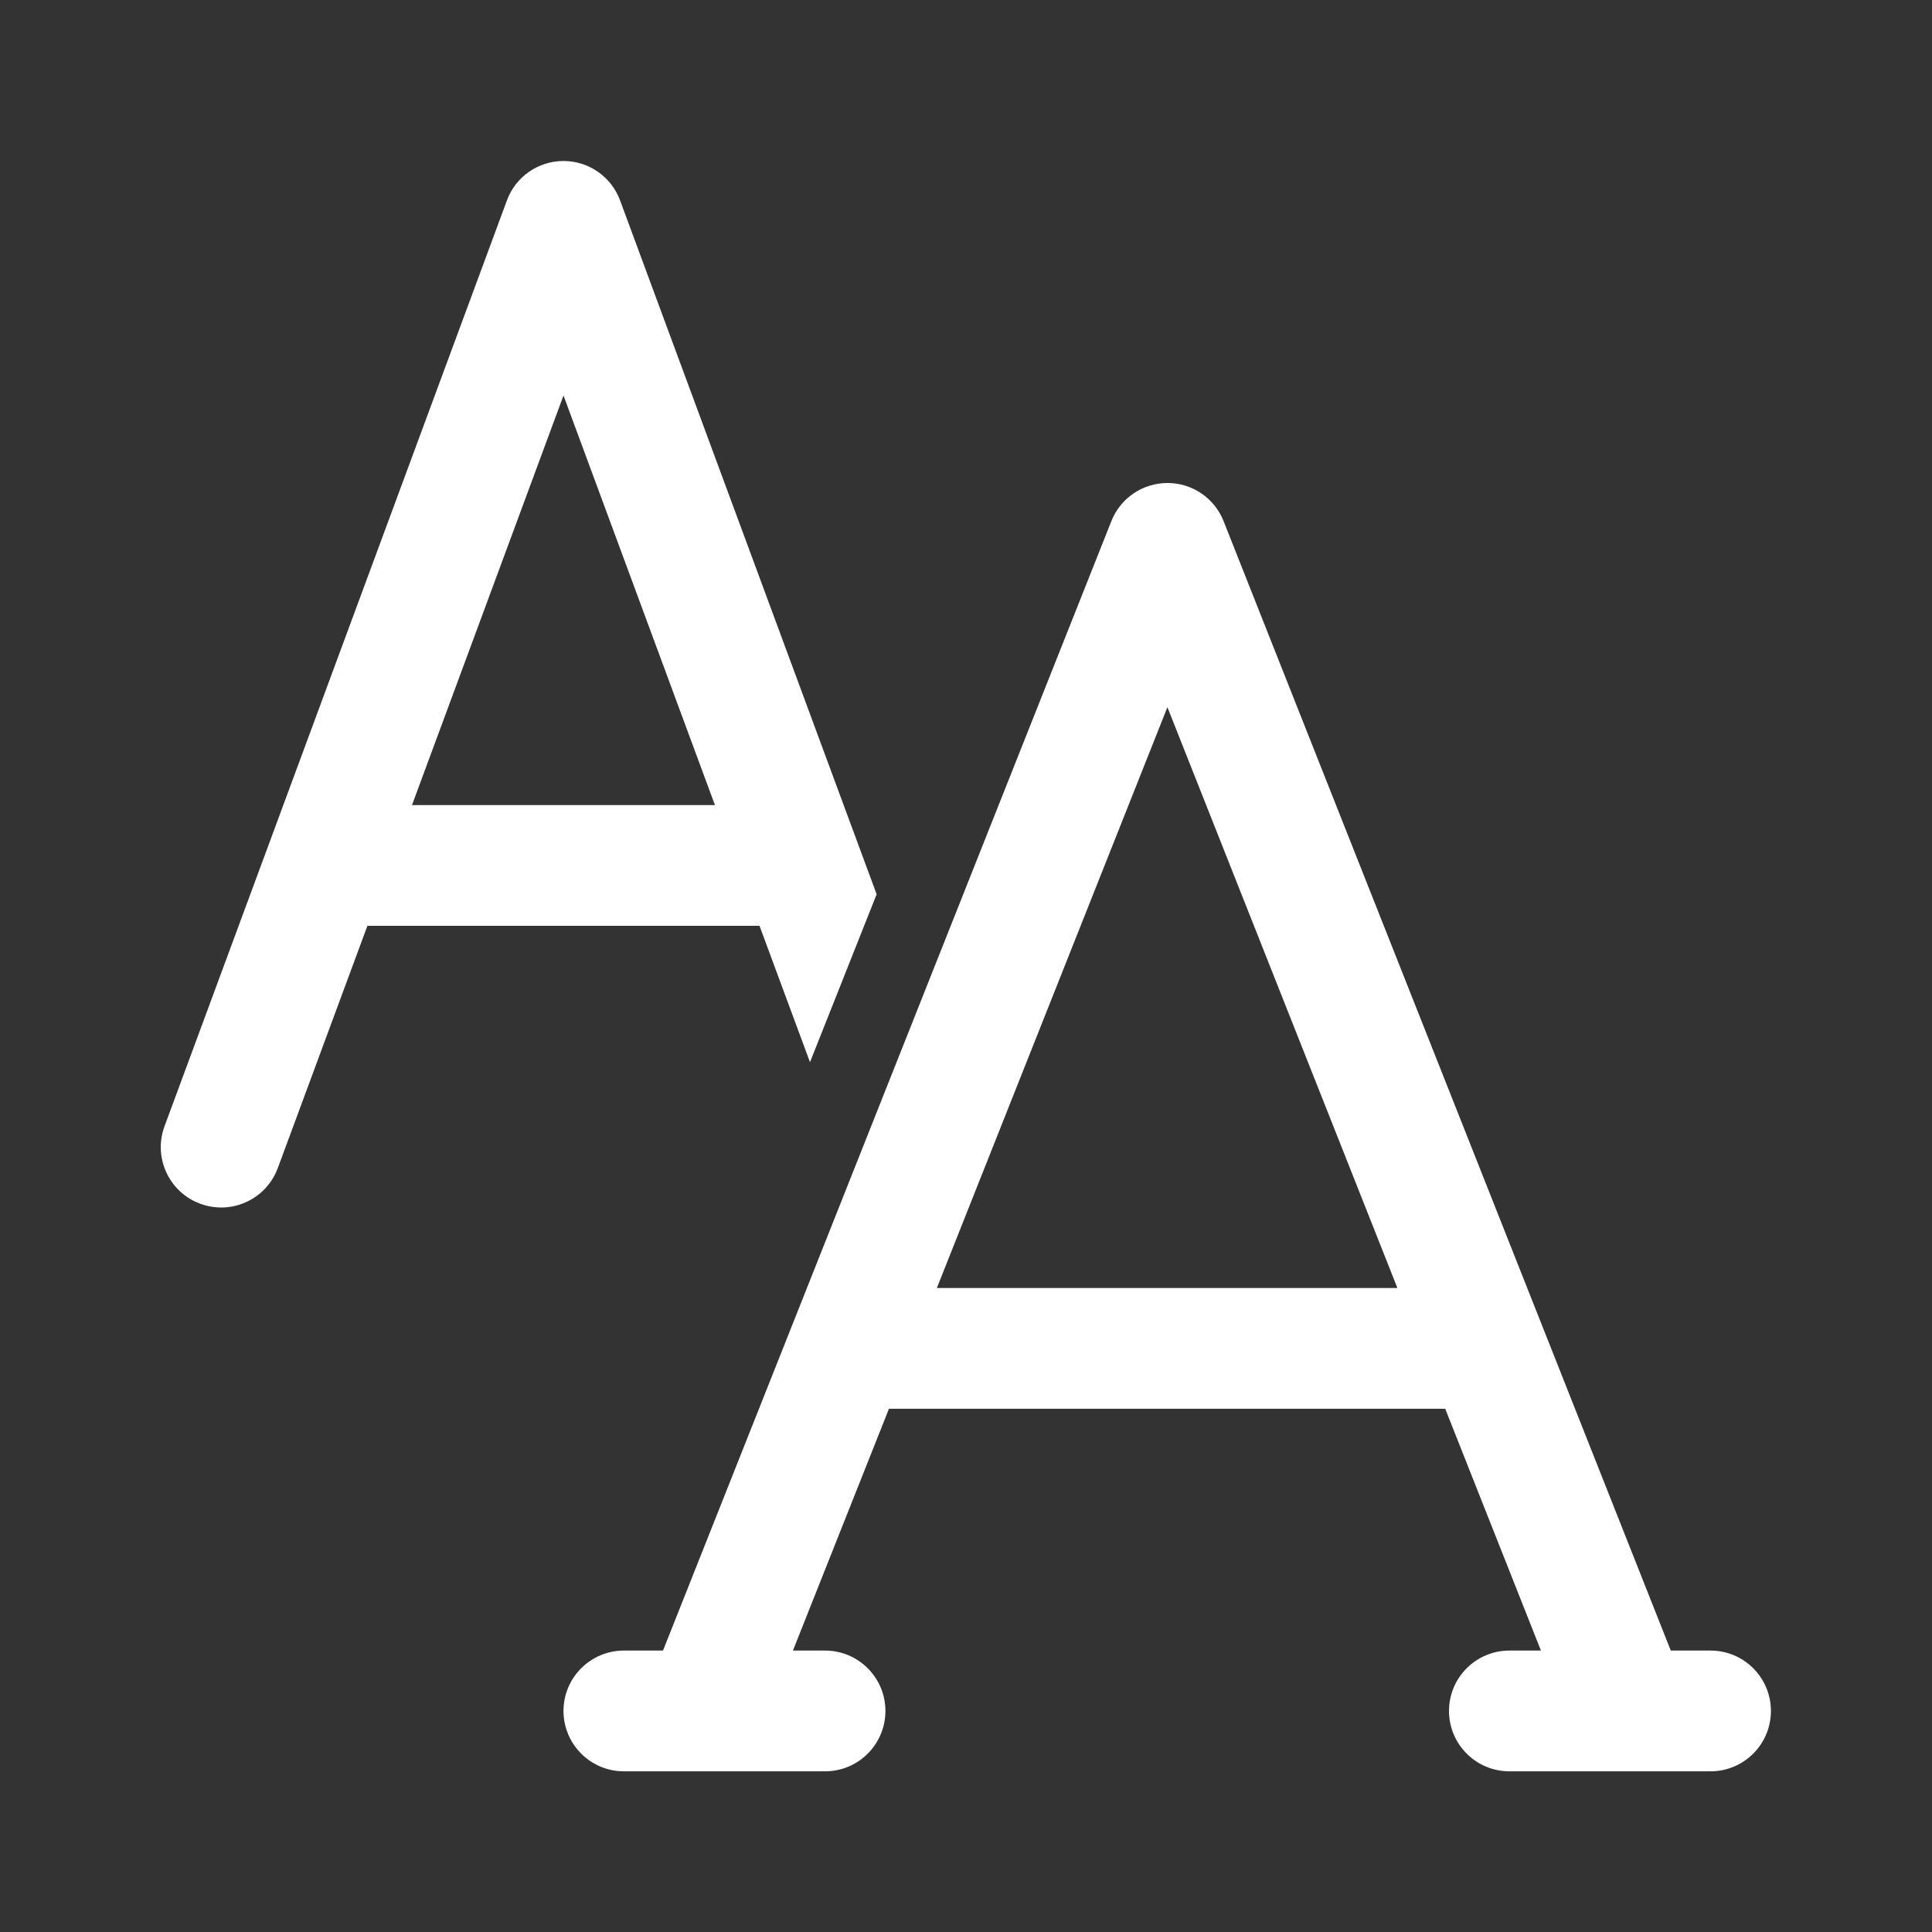 <?xml version="1.0" encoding="UTF-8"?>
<svg width="800px" height="800px" viewBox="0 0 24 24" version="1.1" xmlns="http://www.w3.org/2000/svg" xmlns:xlink="http://www.w3.org/1999/xlink">
    <rect x="0" y="0" width="24" height="24" fill="#333333" stroke="none"/>
    <!-- Uploaded to: SVG Repo, www.svgrepo.com, Generator: SVG Repo Mixer Tools -->
    <title>ic_fluent_text_font_24_regular</title>
    <desc>Created with Sketch.</desc>
    <g id="🔍-System-Icons" stroke="none" stroke-width="1080" fill="none" fill-rule="evenodd">
        <g id="ic_fluent_text_font_24_regular" fill="#ffffff" fill-rule="nonzero">
            <path d="M14.503,6 C14.811,6 15.087,6.188 15.2,6.474 L20.755,20.504 L21.249,20.504 C21.663,20.504 21.999,20.84 21.999,21.254 C21.999,21.668 21.663,22.004 21.249,22.004 L18.75,22.004 C18.336,22.004 18,21.668 18,21.254 C18,20.84 18.336,20.504 18.75,20.504 L19.142,20.504 L17.953,17.5 L11.043,17.5 L9.85,20.504 L10.249,20.504 C10.663,20.504 10.999,20.84 10.999,21.254 C10.999,21.668 10.663,22.004 10.249,22.004 L7.75,22.004 C7.336,22.004 7,21.668 7,21.254 C7,20.84 7.336,20.504 7.75,20.504 L8.236,20.504 L13.806,6.473 C13.919,6.187 14.196,6 14.503,6 Z M14.502,8.785 L11.638,16 L17.359,16 L14.502,8.785 Z M7,2 C7.314,2 7.595,2.196 7.703,2.49 L10.89,11.109 L10.062,13.195 L9.435,11.501 L4.564,11.501 L3.451,14.51 C3.307,14.899 2.876,15.097 2.487,14.953 C2.099,14.81 1.9,14.378 2.044,13.99 L6.297,2.49 C6.405,2.195 6.686,2 7,2 Z M7,4.913 L5.118,10.001 L8.881,10.001 L7,4.913 Z" id="🎨-Color">

</path>
        </g>
    </g>
</svg>